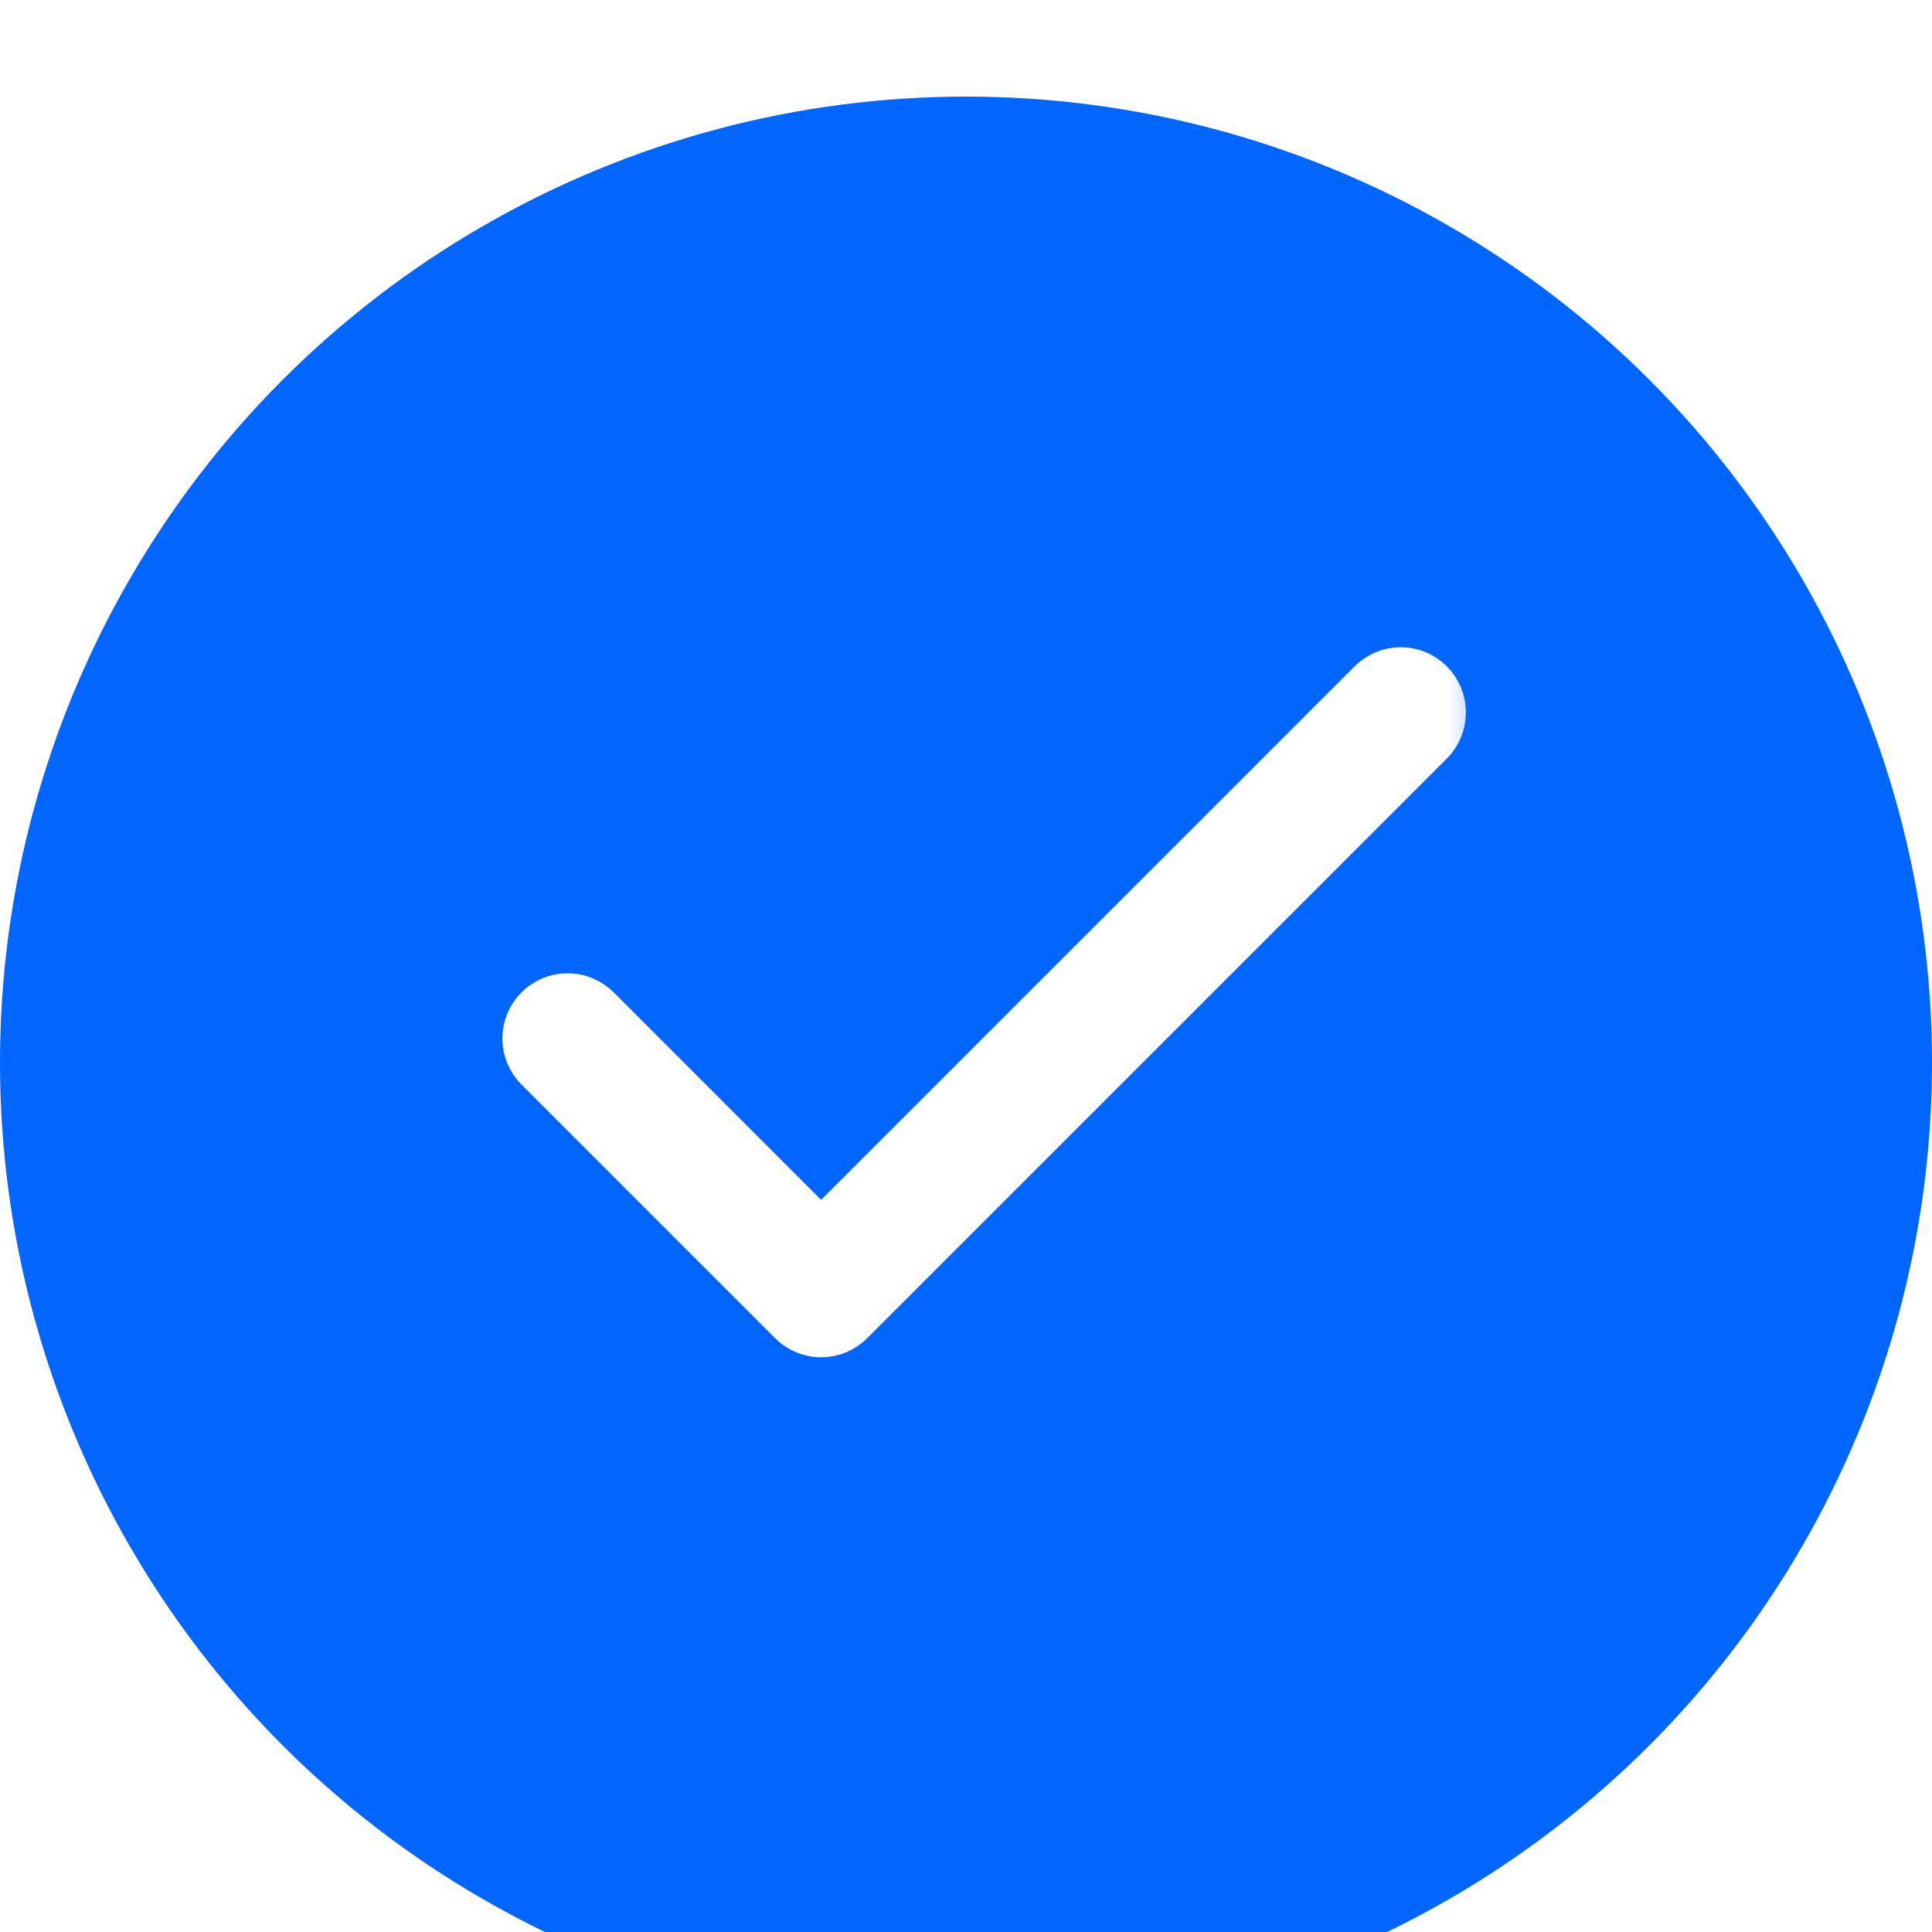 <svg width="20" height="20" viewBox="0 0 20 20" fill="none" xmlns="http://www.w3.org/2000/svg">
<g id="Group 1171274837">
<g id="Ellipse 13" filter="url(#filter0_ii_899_1047)">
<circle cx="10" cy="10" r="10" fill="#0066FF"/>
</g>
<g id="ph:check">
<g id="Vector">
<mask id="path-2-outside-1_899_1047" maskUnits="userSpaceOnUse" x="4.5" y="6" width="11" height="9" fill="black">
<rect fill="white" x="4.5" y="6" width="11" height="9"/>
<path d="M14.765 7.641L8.766 13.64C8.731 13.675 8.689 13.703 8.644 13.722C8.598 13.741 8.549 13.751 8.5 13.751C8.451 13.751 8.402 13.741 8.357 13.722C8.311 13.703 8.27 13.675 8.235 13.64L5.61 11.015C5.54 10.945 5.5 10.85 5.5 10.75C5.5 10.651 5.54 10.555 5.61 10.485C5.68 10.415 5.776 10.375 5.875 10.375C5.975 10.375 6.07 10.415 6.141 10.485L8.5 12.845L14.235 7.11C14.305 7.04 14.401 7 14.5 7C14.6 7 14.695 7.04 14.765 7.11C14.836 7.18 14.875 7.276 14.875 7.375C14.875 7.475 14.836 7.57 14.765 7.641Z"/>
</mask>
<path d="M14.765 7.641L8.766 13.64C8.731 13.675 8.689 13.703 8.644 13.722C8.598 13.741 8.549 13.751 8.5 13.751C8.451 13.751 8.402 13.741 8.357 13.722C8.311 13.703 8.27 13.675 8.235 13.64L5.61 11.015C5.54 10.945 5.5 10.85 5.5 10.75C5.5 10.651 5.54 10.555 5.61 10.485C5.68 10.415 5.776 10.375 5.875 10.375C5.975 10.375 6.07 10.415 6.141 10.485L8.5 12.845L14.235 7.11C14.305 7.04 14.401 7 14.5 7C14.6 7 14.695 7.04 14.765 7.11C14.836 7.18 14.875 7.276 14.875 7.375C14.875 7.475 14.836 7.57 14.765 7.641Z" fill="white"/>
<path d="M14.765 7.641L8.766 13.64C8.731 13.675 8.689 13.703 8.644 13.722C8.598 13.741 8.549 13.751 8.5 13.751C8.451 13.751 8.402 13.741 8.357 13.722C8.311 13.703 8.27 13.675 8.235 13.64L5.61 11.015C5.54 10.945 5.5 10.85 5.5 10.75C5.5 10.651 5.54 10.555 5.61 10.485C5.68 10.415 5.776 10.375 5.875 10.375C5.975 10.375 6.07 10.415 6.141 10.485L8.5 12.845L14.235 7.11C14.305 7.04 14.401 7 14.5 7C14.6 7 14.695 7.04 14.765 7.11C14.836 7.18 14.875 7.276 14.875 7.375C14.875 7.475 14.836 7.57 14.765 7.641Z" stroke="white" stroke-width="0.6" mask="url(#path-2-outside-1_899_1047)"/>
</g>
</g>
</g>
<defs>
<filter id="filter0_ii_899_1047" x="0" y="-1" width="20" height="23" filterUnits="userSpaceOnUse" color-interpolation-filters="sRGB">
<feFlood flood-opacity="0" result="BackgroundImageFix"/>
<feBlend mode="normal" in="SourceGraphic" in2="BackgroundImageFix" result="shape"/>
<feColorMatrix in="SourceAlpha" type="matrix" values="0 0 0 0 0 0 0 0 0 0 0 0 0 0 0 0 0 0 127 0" result="hardAlpha"/>
<feOffset dy="2"/>
<feGaussianBlur stdDeviation="1.7"/>
<feComposite in2="hardAlpha" operator="arithmetic" k2="-1" k3="1"/>
<feColorMatrix type="matrix" values="0 0 0 0 0.6 0 0 0 0 0.76 0 0 0 0 1 0 0 0 1 0"/>
<feBlend mode="normal" in2="shape" result="effect1_innerShadow_899_1047"/>
<feColorMatrix in="SourceAlpha" type="matrix" values="0 0 0 0 0 0 0 0 0 0 0 0 0 0 0 0 0 0 127 0" result="hardAlpha"/>
<feOffset dy="-1"/>
<feGaussianBlur stdDeviation="2"/>
<feComposite in2="hardAlpha" operator="arithmetic" k2="-1" k3="1"/>
<feColorMatrix type="matrix" values="0 0 0 0 0 0 0 0 0 0.4 0 0 0 0 1 0 0 0 1 0"/>
<feBlend mode="normal" in2="effect1_innerShadow_899_1047" result="effect2_innerShadow_899_1047"/>
</filter>
</defs>
</svg>